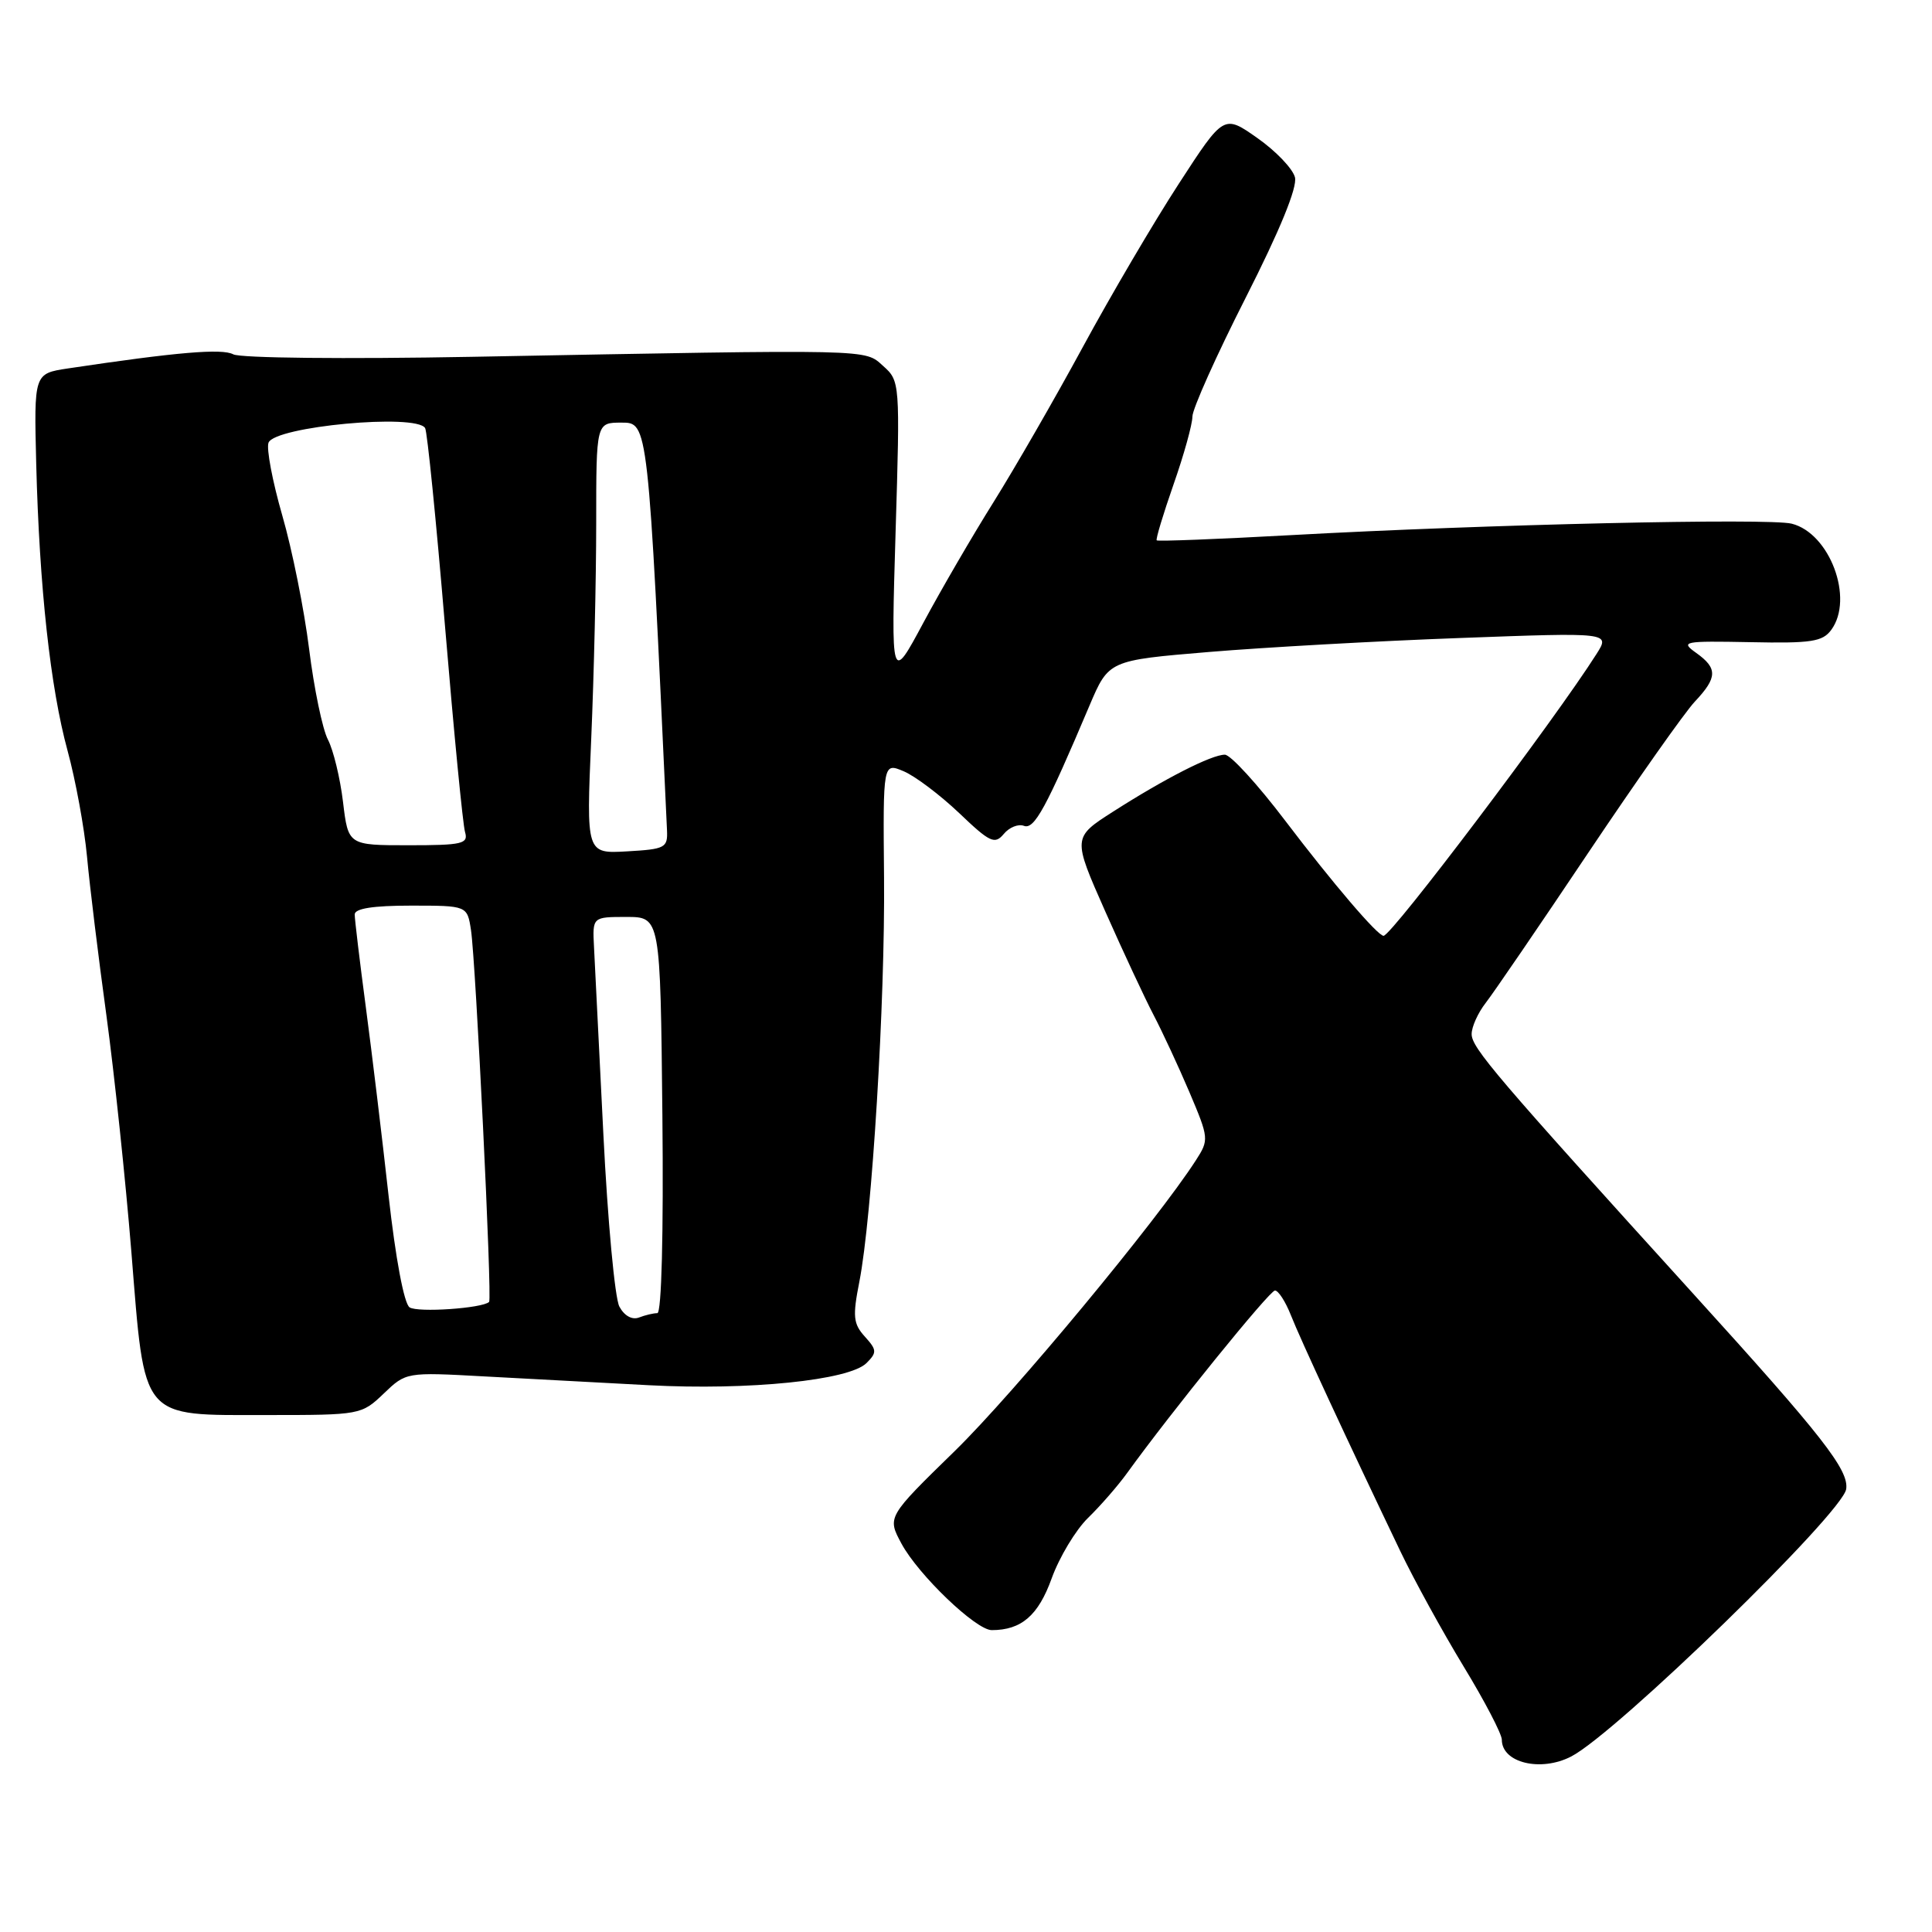 <?xml version="1.0" encoding="UTF-8" standalone="no"?>
<!DOCTYPE svg PUBLIC "-//W3C//DTD SVG 1.1//EN" "http://www.w3.org/Graphics/SVG/1.1/DTD/svg11.dtd" >
<svg xmlns="http://www.w3.org/2000/svg" xmlns:xlink="http://www.w3.org/1999/xlink" version="1.1" viewBox="0 0 256 256">
 <g >
 <path fill="currentColor"
d=" M 208.20 232.74 C 214.20 229.63 244.17 200.48 244.63 197.31 C 245.00 194.79 241.49 190.29 224.50 171.58 C 198.23 142.63 195.00 138.84 195.00 137.02 C 195.00 136.06 195.84 134.20 196.87 132.88 C 197.89 131.57 204.01 122.62 210.45 113.00 C 216.90 103.38 223.26 94.35 224.59 92.95 C 227.58 89.77 227.61 88.55 224.75 86.51 C 222.63 85.00 223.03 84.92 231.91 85.09 C 240.01 85.26 241.51 85.03 242.66 83.45 C 245.69 79.31 242.46 70.66 237.41 69.39 C 234.37 68.63 196.88 69.48 171.02 70.91 C 161.40 71.44 153.42 71.75 153.27 71.60 C 153.12 71.46 154.13 68.12 155.50 64.19 C 156.88 60.26 158.00 56.21 158.00 55.20 C 158.00 54.19 161.17 47.11 165.05 39.47 C 169.60 30.51 171.92 24.83 171.59 23.50 C 171.30 22.36 169.07 20.02 166.62 18.30 C 162.16 15.16 162.16 15.16 156.21 24.33 C 152.93 29.37 147.20 39.12 143.47 46.00 C 139.74 52.88 134.42 62.10 131.67 66.50 C 128.91 70.90 124.72 78.10 122.36 82.50 C 118.07 90.50 118.07 90.50 118.67 70.50 C 119.27 50.69 119.25 50.48 117.03 48.50 C 114.50 46.24 116.22 46.28 62.53 47.28 C 45.81 47.59 31.84 47.45 30.91 46.95 C 29.41 46.15 23.41 46.66 9.00 48.82 C 4.50 49.50 4.50 49.50 4.80 61.50 C 5.22 77.82 6.67 91.12 8.96 99.50 C 10.01 103.35 11.17 109.65 11.53 113.50 C 11.88 117.35 13.04 126.82 14.10 134.55 C 15.15 142.28 16.64 156.39 17.41 165.92 C 19.22 188.39 18.47 187.50 35.46 187.50 C 47.73 187.50 47.90 187.47 50.84 184.66 C 53.80 181.82 53.82 181.81 64.15 182.38 C 69.84 182.69 79.67 183.21 86.00 183.55 C 99.24 184.25 112.53 182.90 114.82 180.61 C 116.22 179.21 116.19 178.87 114.60 177.11 C 113.06 175.41 112.96 174.44 113.87 169.83 C 115.55 161.24 117.29 132.73 117.14 116.27 C 117.00 101.04 117.00 101.04 119.75 102.20 C 121.26 102.84 124.56 105.33 127.09 107.73 C 131.17 111.63 131.81 111.93 133.00 110.51 C 133.72 109.63 134.93 109.14 135.68 109.43 C 137.05 109.95 138.62 107.06 144.36 93.50 C 146.91 87.50 146.91 87.50 160.20 86.39 C 167.52 85.78 182.47 84.94 193.43 84.54 C 213.36 83.80 213.36 83.80 211.55 86.65 C 206.03 95.36 184.39 124.00 183.33 124.00 C 182.54 124.00 176.58 117.02 170.30 108.75 C 166.65 103.94 163.05 100.00 162.30 100.00 C 160.54 100.00 154.38 103.14 147.50 107.54 C 142.12 110.98 142.12 110.98 146.44 120.74 C 148.82 126.11 151.71 132.30 152.86 134.50 C 154.01 136.70 156.15 141.30 157.61 144.73 C 160.19 150.82 160.21 151.03 158.47 153.73 C 153.31 161.75 134.36 184.60 126.53 192.25 C 117.55 201.01 117.55 201.01 119.45 204.54 C 121.69 208.69 129.32 216.00 131.41 216.00 C 135.34 216.00 137.58 214.06 139.35 209.15 C 140.36 206.35 142.52 202.75 144.16 201.14 C 145.81 199.54 148.13 196.87 149.33 195.21 C 155.20 187.08 168.23 171.00 168.94 171.00 C 169.39 171.00 170.33 172.46 171.04 174.25 C 172.27 177.39 178.59 191.00 185.53 205.50 C 187.37 209.35 191.16 216.24 193.94 220.82 C 196.72 225.39 199.00 229.76 199.00 230.52 C 199.00 233.59 204.17 234.83 208.20 232.74 Z  M 82.07 173.13 C 81.47 172.01 80.52 161.74 79.95 150.30 C 79.38 138.86 78.82 127.70 78.71 125.50 C 78.50 121.50 78.50 121.50 83.00 121.50 C 87.50 121.50 87.50 121.50 87.77 147.75 C 87.93 163.55 87.66 174.00 87.10 174.00 C 86.58 174.00 85.49 174.26 84.66 174.58 C 83.75 174.92 82.72 174.35 82.07 173.13 Z  M 54.27 173.23 C 53.54 172.74 52.42 166.77 51.49 158.45 C 50.64 150.78 49.28 139.51 48.47 133.42 C 47.66 127.32 47.00 121.81 47.00 121.17 C 47.00 120.38 49.44 120.00 54.45 120.00 C 61.91 120.00 61.91 120.00 62.41 123.25 C 63.04 127.44 65.23 172.11 64.81 172.51 C 63.94 173.36 55.33 173.95 54.27 173.23 Z  M 78.34 97.90 C 78.70 89.53 79.00 76.68 79.00 69.34 C 79.00 56.00 79.00 56.00 82.34 56.00 C 85.89 56.00 85.87 55.78 88.38 110.00 C 88.49 112.34 88.15 112.52 83.09 112.81 C 77.68 113.12 77.68 113.12 78.34 97.90 Z  M 45.45 106.25 C 45.07 103.09 44.17 99.38 43.45 98.00 C 42.73 96.62 41.61 91.22 40.96 86.00 C 40.31 80.78 38.71 72.81 37.40 68.29 C 36.10 63.77 35.28 59.44 35.58 58.66 C 36.40 56.51 55.12 54.76 56.33 56.72 C 56.61 57.17 57.80 69.01 58.97 83.02 C 60.14 97.03 61.33 109.29 61.62 110.25 C 62.08 111.81 61.28 112.00 54.14 112.00 C 46.14 112.00 46.14 112.00 45.45 106.25 Z "/>
</g>
</svg>